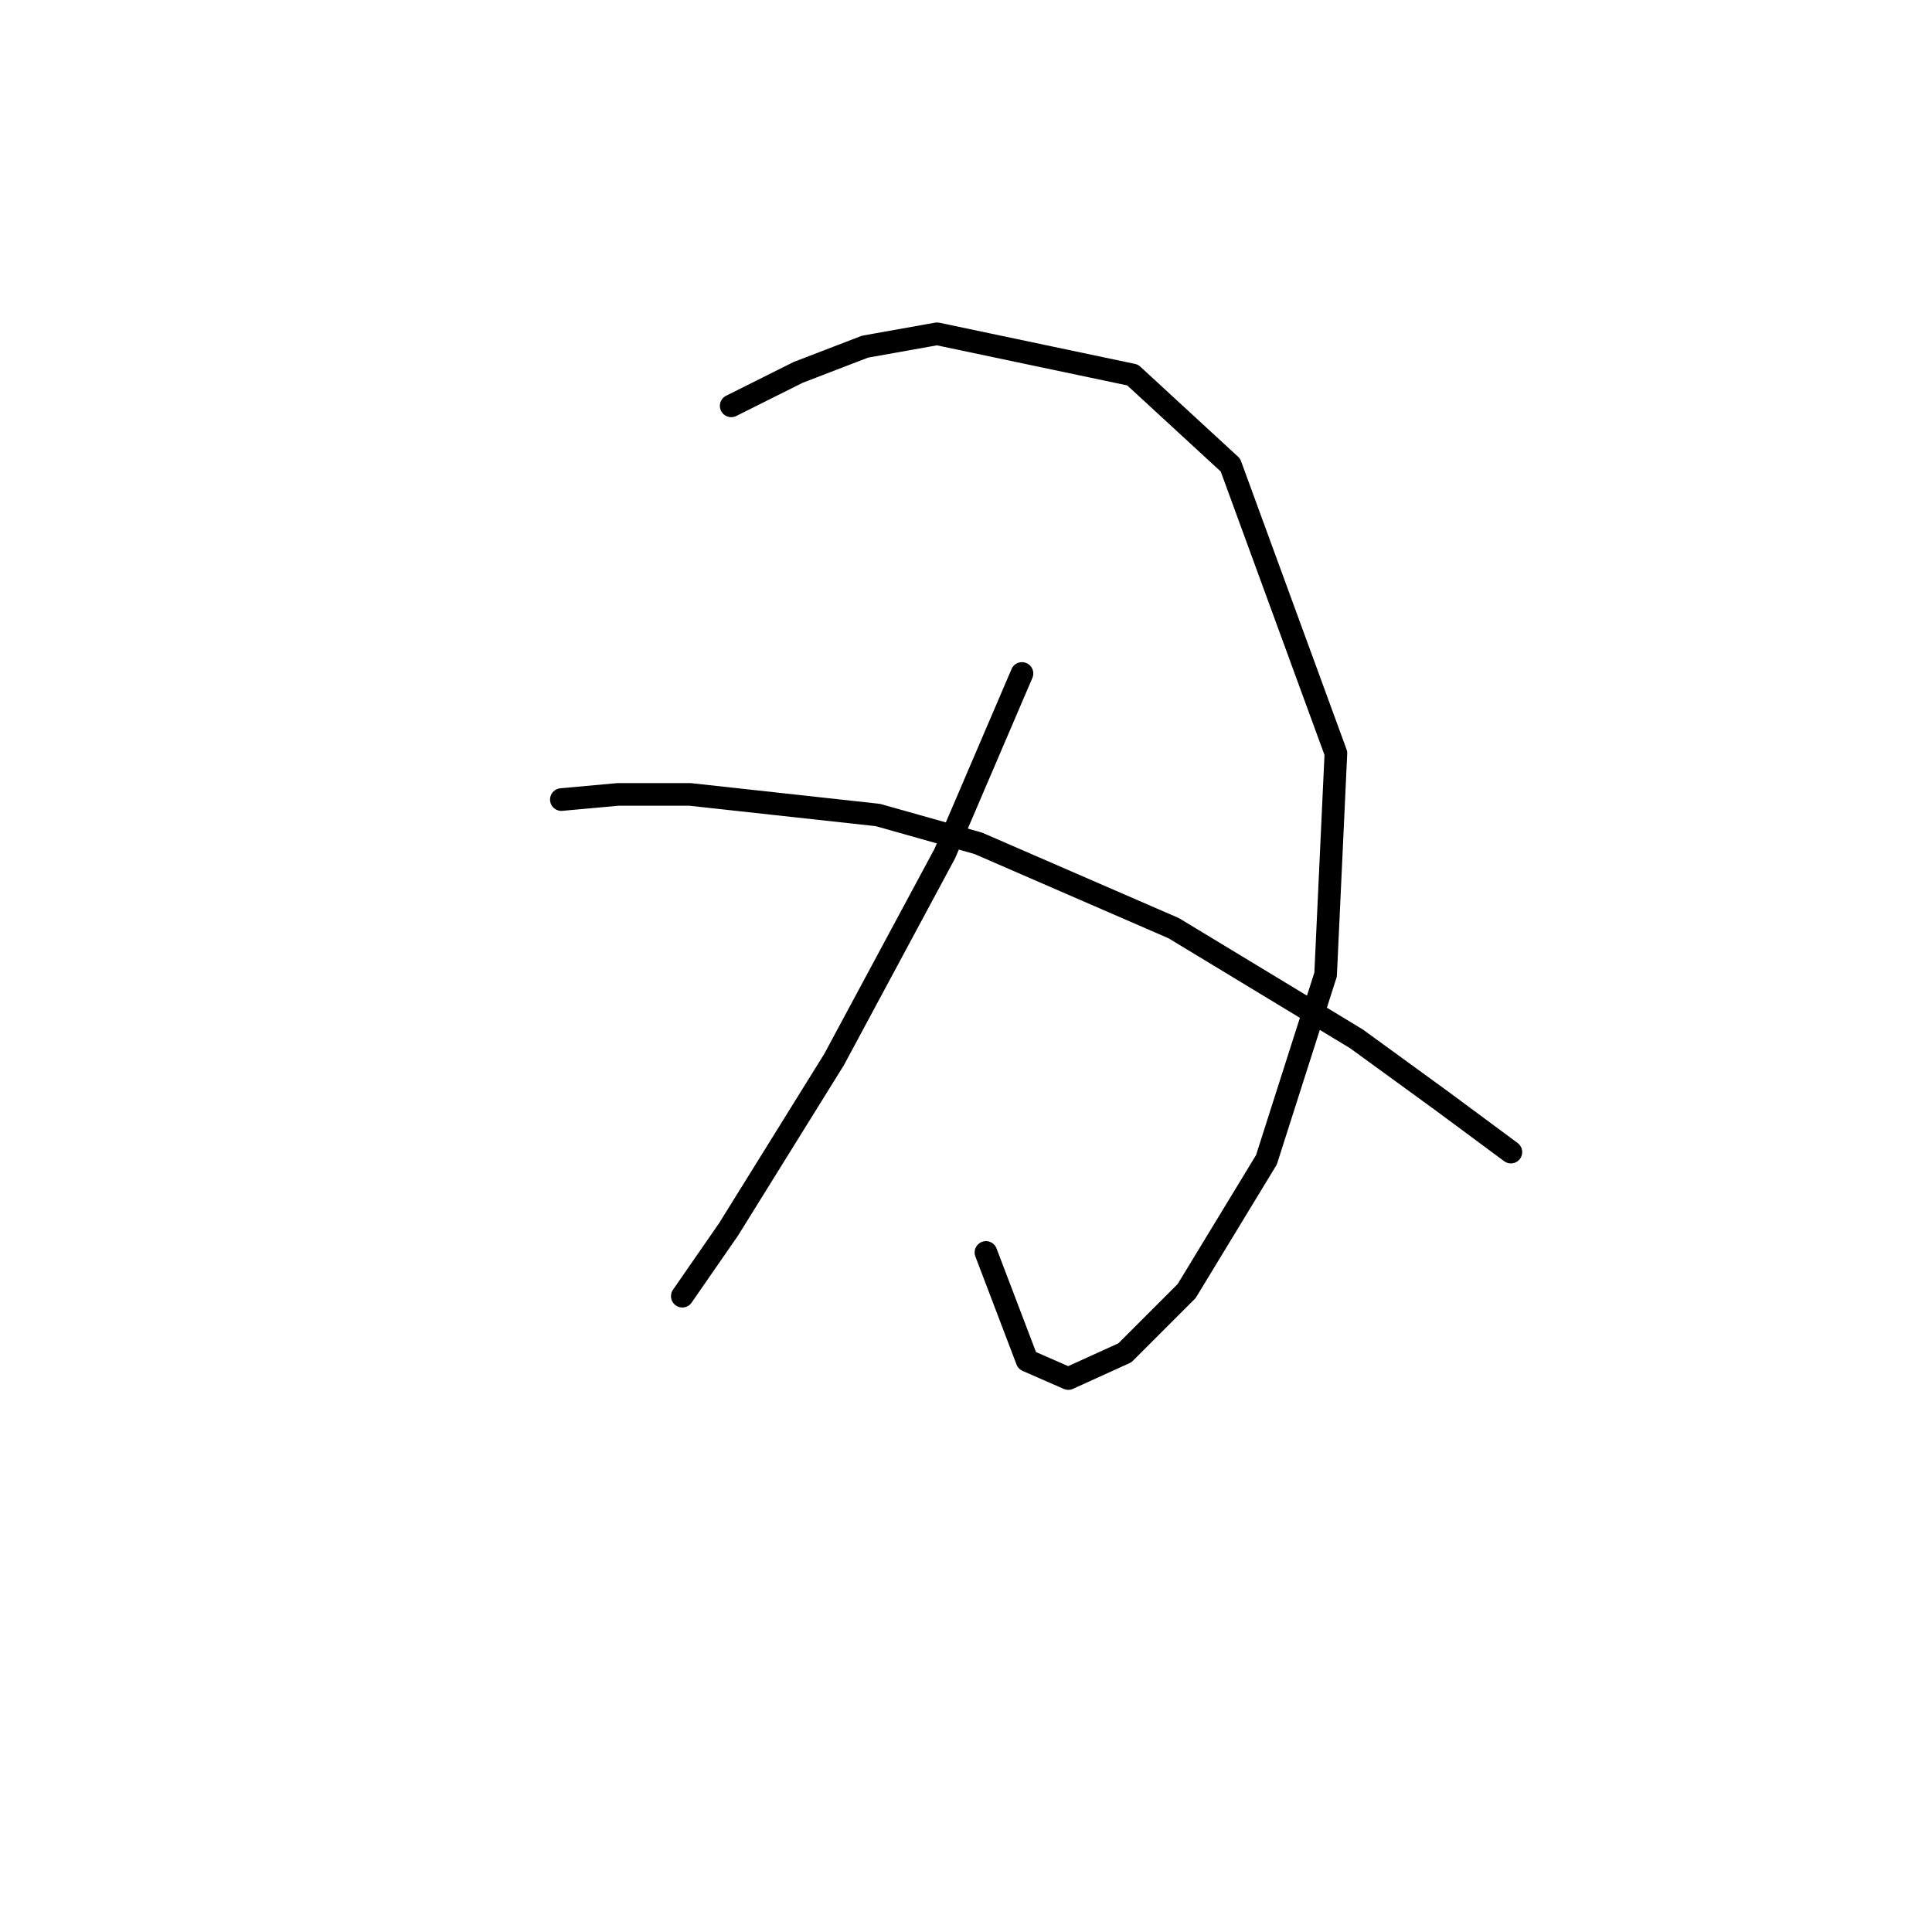 <?xml version="1.0" standalone="no"?>
    <svg width="256" height="256" xmlns="http://www.w3.org/2000/svg" version="1.1">
    <polyline stroke="black" stroke-width="3" stroke-linecap="round" fill="transparent" stroke-linejoin="round" points="96.887 53.778 105.753 49.346 114.618 45.936 124.165 44.231 150.078 49.686 163.035 61.62 177.014 99.808 175.65 129.131 167.808 153.681 157.238 171.07 149.055 179.253 141.554 182.663 136.098 180.276 130.643 165.956 130.643 165.956 " />
        <polyline stroke="black" stroke-width="3" stroke-linecap="round" fill="transparent" stroke-linejoin="round" points="135.417 89.238 125.188 113.106 110.526 140.383 96.546 162.887 90.409 171.752 90.409 171.752 " />
        <polyline stroke="black" stroke-width="3" stroke-linecap="round" fill="transparent" stroke-linejoin="round" points="74.384 105.946 81.885 105.264 91.432 105.264 116.322 107.992 129.62 111.742 155.533 122.994 179.742 137.656 190.994 145.839 200.2 152.658 200.2 152.658 " />
        </svg>